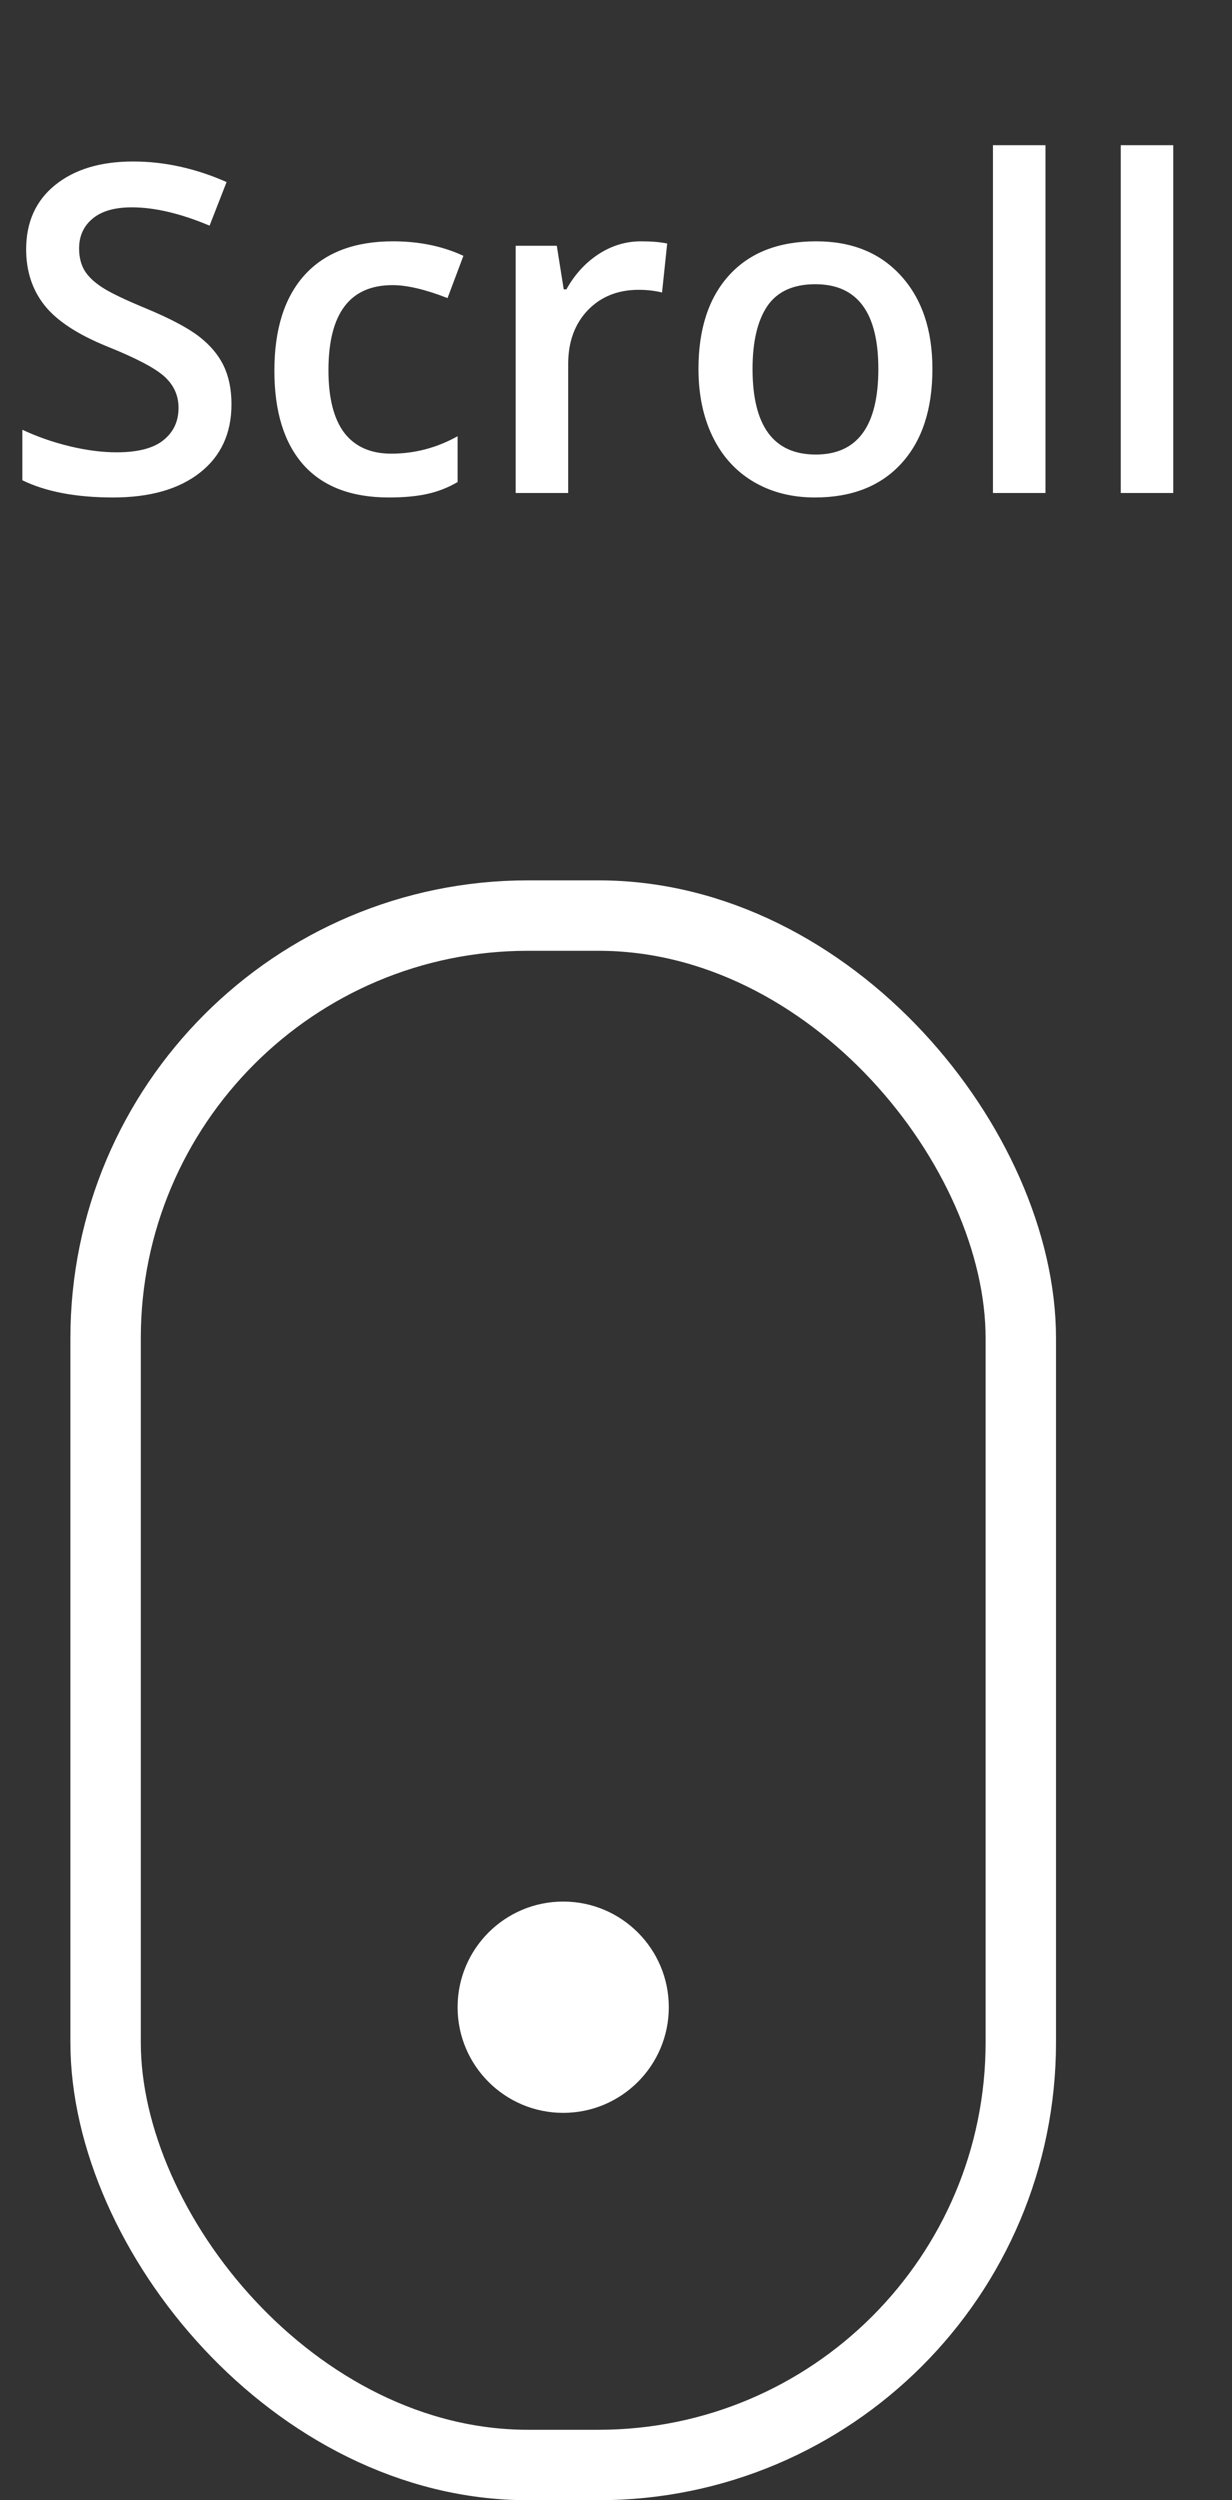 <svg width="35" height="71" viewBox="0 0 35 71" fill="none" xmlns="http://www.w3.org/2000/svg">
<rect x="0" y="0" width="35" height="71" fill="#333333" stroke="none"/>
<rect x="3" y="26" width="26" height="44" rx="12" stroke="white" stroke-width="2"/>
<path fill-rule="evenodd" clip-rule="evenodd" d="M16 60C17.657 60 19 58.657 19 57C19 55.343 17.657 54 16 54C14.343 54 13 55.343 13 57C13 58.657 14.343 60 16 60Z" fill="white"/>
<path d="M6.576 11.48C6.576 12.305 6.278 12.953 5.681 13.422C5.084 13.892 4.261 14.127 3.212 14.127C2.162 14.127 1.303 13.964 0.635 13.638V12.204C1.058 12.402 1.507 12.559 1.98 12.673C2.459 12.788 2.903 12.845 3.313 12.845C3.914 12.845 4.357 12.73 4.64 12.502C4.928 12.273 5.072 11.967 5.072 11.582C5.072 11.235 4.941 10.94 4.678 10.699C4.416 10.458 3.874 10.172 3.053 9.842C2.207 9.5 1.61 9.108 1.263 8.668C0.916 8.228 0.743 7.699 0.743 7.081C0.743 6.307 1.018 5.697 1.568 5.253C2.118 4.809 2.856 4.586 3.783 4.586C4.672 4.586 5.556 4.781 6.437 5.17L5.954 6.408C5.129 6.061 4.393 5.888 3.745 5.888C3.254 5.888 2.882 5.996 2.628 6.211C2.374 6.423 2.247 6.704 2.247 7.056C2.247 7.297 2.298 7.504 2.399 7.678C2.501 7.847 2.668 8.008 2.901 8.16C3.134 8.312 3.553 8.514 4.158 8.763C4.839 9.047 5.338 9.311 5.656 9.557C5.973 9.802 6.206 10.079 6.354 10.388C6.502 10.697 6.576 11.061 6.576 11.48ZM11.045 14.127C9.983 14.127 9.174 13.818 8.62 13.2C8.07 12.578 7.795 11.687 7.795 10.528C7.795 9.347 8.083 8.439 8.658 7.805C9.238 7.17 10.074 6.853 11.165 6.853C11.906 6.853 12.573 6.99 13.165 7.265L12.714 8.465C12.084 8.219 11.563 8.097 11.153 8.097C9.938 8.097 9.331 8.903 9.331 10.515C9.331 11.302 9.481 11.895 9.782 12.293C10.086 12.686 10.531 12.883 11.115 12.883C11.779 12.883 12.408 12.718 13 12.388V13.689C12.733 13.845 12.448 13.958 12.143 14.025C11.843 14.093 11.477 14.127 11.045 14.127ZM18.211 6.853C18.512 6.853 18.759 6.874 18.954 6.916L18.808 8.306C18.596 8.255 18.377 8.23 18.148 8.23C17.551 8.23 17.067 8.425 16.694 8.814C16.326 9.203 16.142 9.709 16.142 10.331V14H14.65V6.979H15.818L16.015 8.217H16.091C16.324 7.798 16.627 7.466 16.999 7.221C17.376 6.975 17.78 6.853 18.211 6.853ZM26.489 10.477C26.489 11.624 26.195 12.519 25.606 13.162C25.018 13.805 24.199 14.127 23.15 14.127C22.494 14.127 21.914 13.979 21.411 13.683C20.907 13.386 20.52 12.961 20.249 12.407C19.978 11.852 19.843 11.209 19.843 10.477C19.843 9.339 20.135 8.45 20.719 7.811C21.303 7.172 22.126 6.853 23.188 6.853C24.204 6.853 25.008 7.181 25.6 7.836C26.192 8.488 26.489 9.368 26.489 10.477ZM21.379 10.477C21.379 12.098 21.978 12.908 23.175 12.908C24.36 12.908 24.953 12.098 24.953 10.477C24.953 8.873 24.356 8.071 23.163 8.071C22.536 8.071 22.081 8.279 21.798 8.693C21.519 9.108 21.379 9.703 21.379 10.477ZM29.701 14H28.209V4.123H29.701V14ZM33.331 14H31.84V4.123H33.331V14Z" fill="white"/>
</svg>
